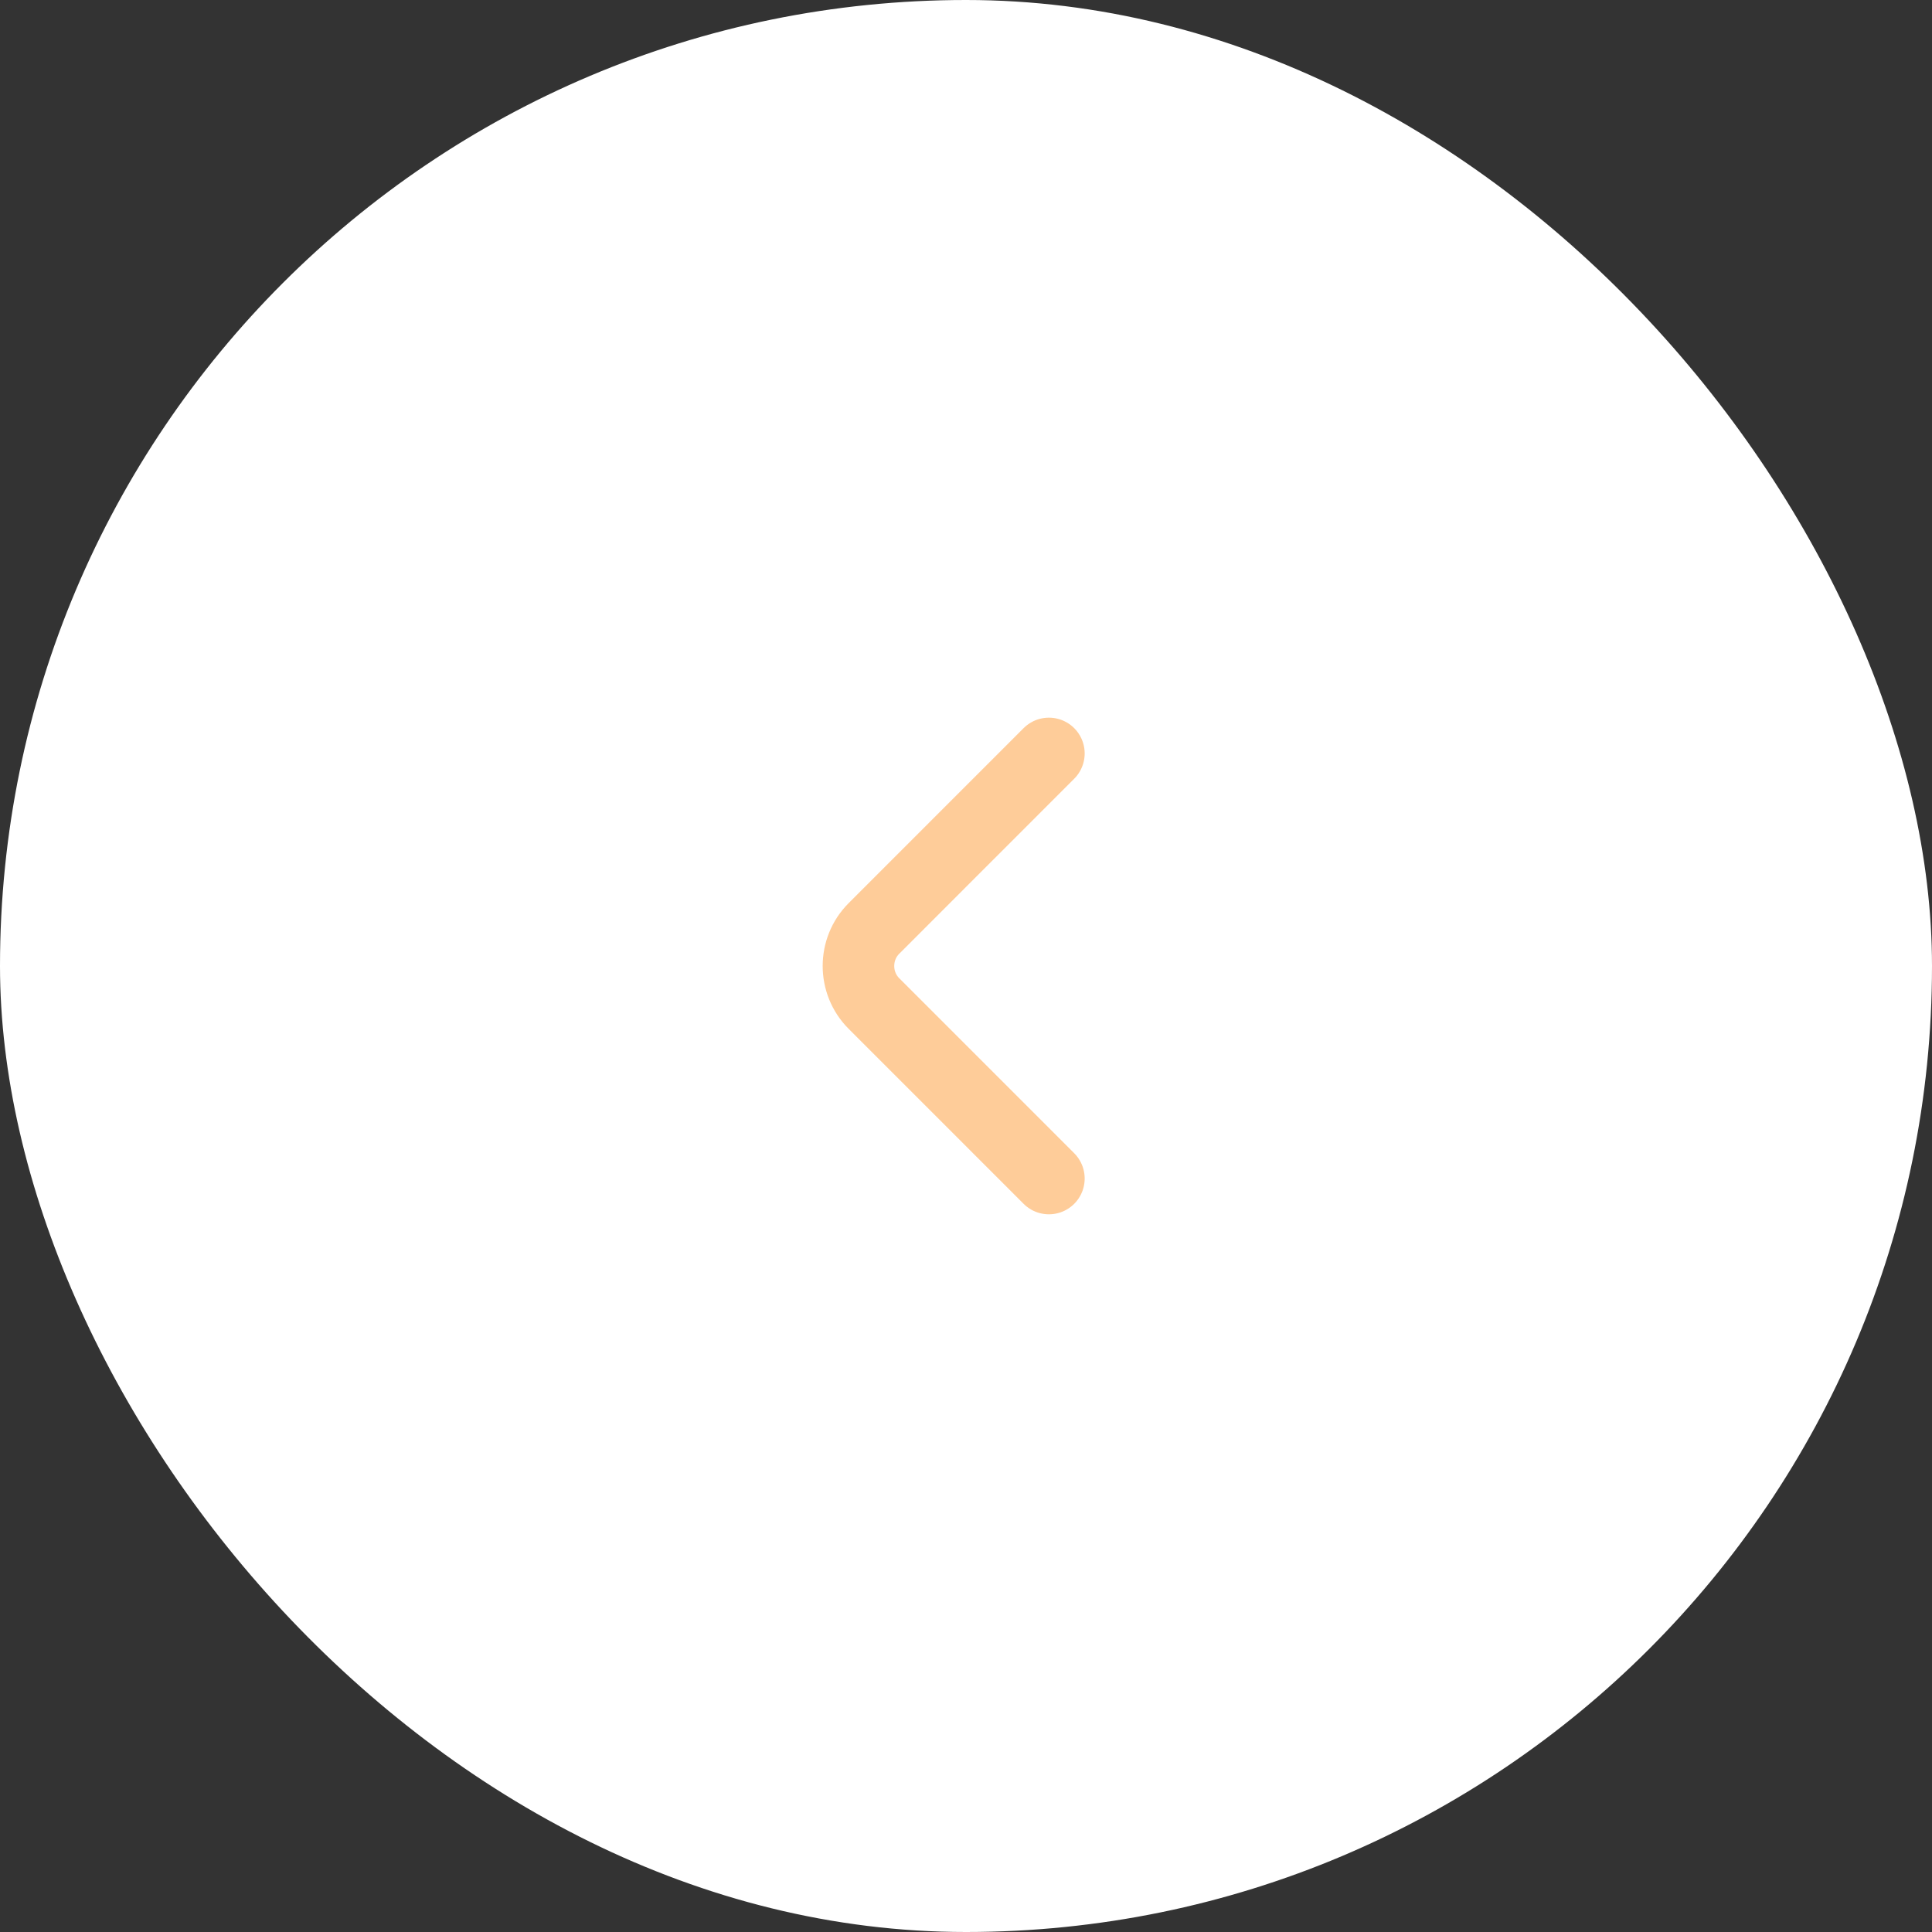 <svg width="54" height="54" viewBox="0 0 54 54" fill="none" xmlns="http://www.w3.org/2000/svg">
<rect x="0" y="0" width="54" height="54" fill="#333333" stroke="none"/>
<rect x="54" y="54" width="54" height="54" rx="27" transform="rotate(-180 54 54)" fill="white"/>
<g opacity="0.45">
<path d="M29.317 21.059L24.427 25.95C23.85 26.527 23.85 27.472 24.427 28.049L29.317 32.94" stroke="#FD8D1C" stroke-width="2" stroke-miterlimit="10" stroke-linecap="round" stroke-linejoin="round"/>
</g>
</svg>
